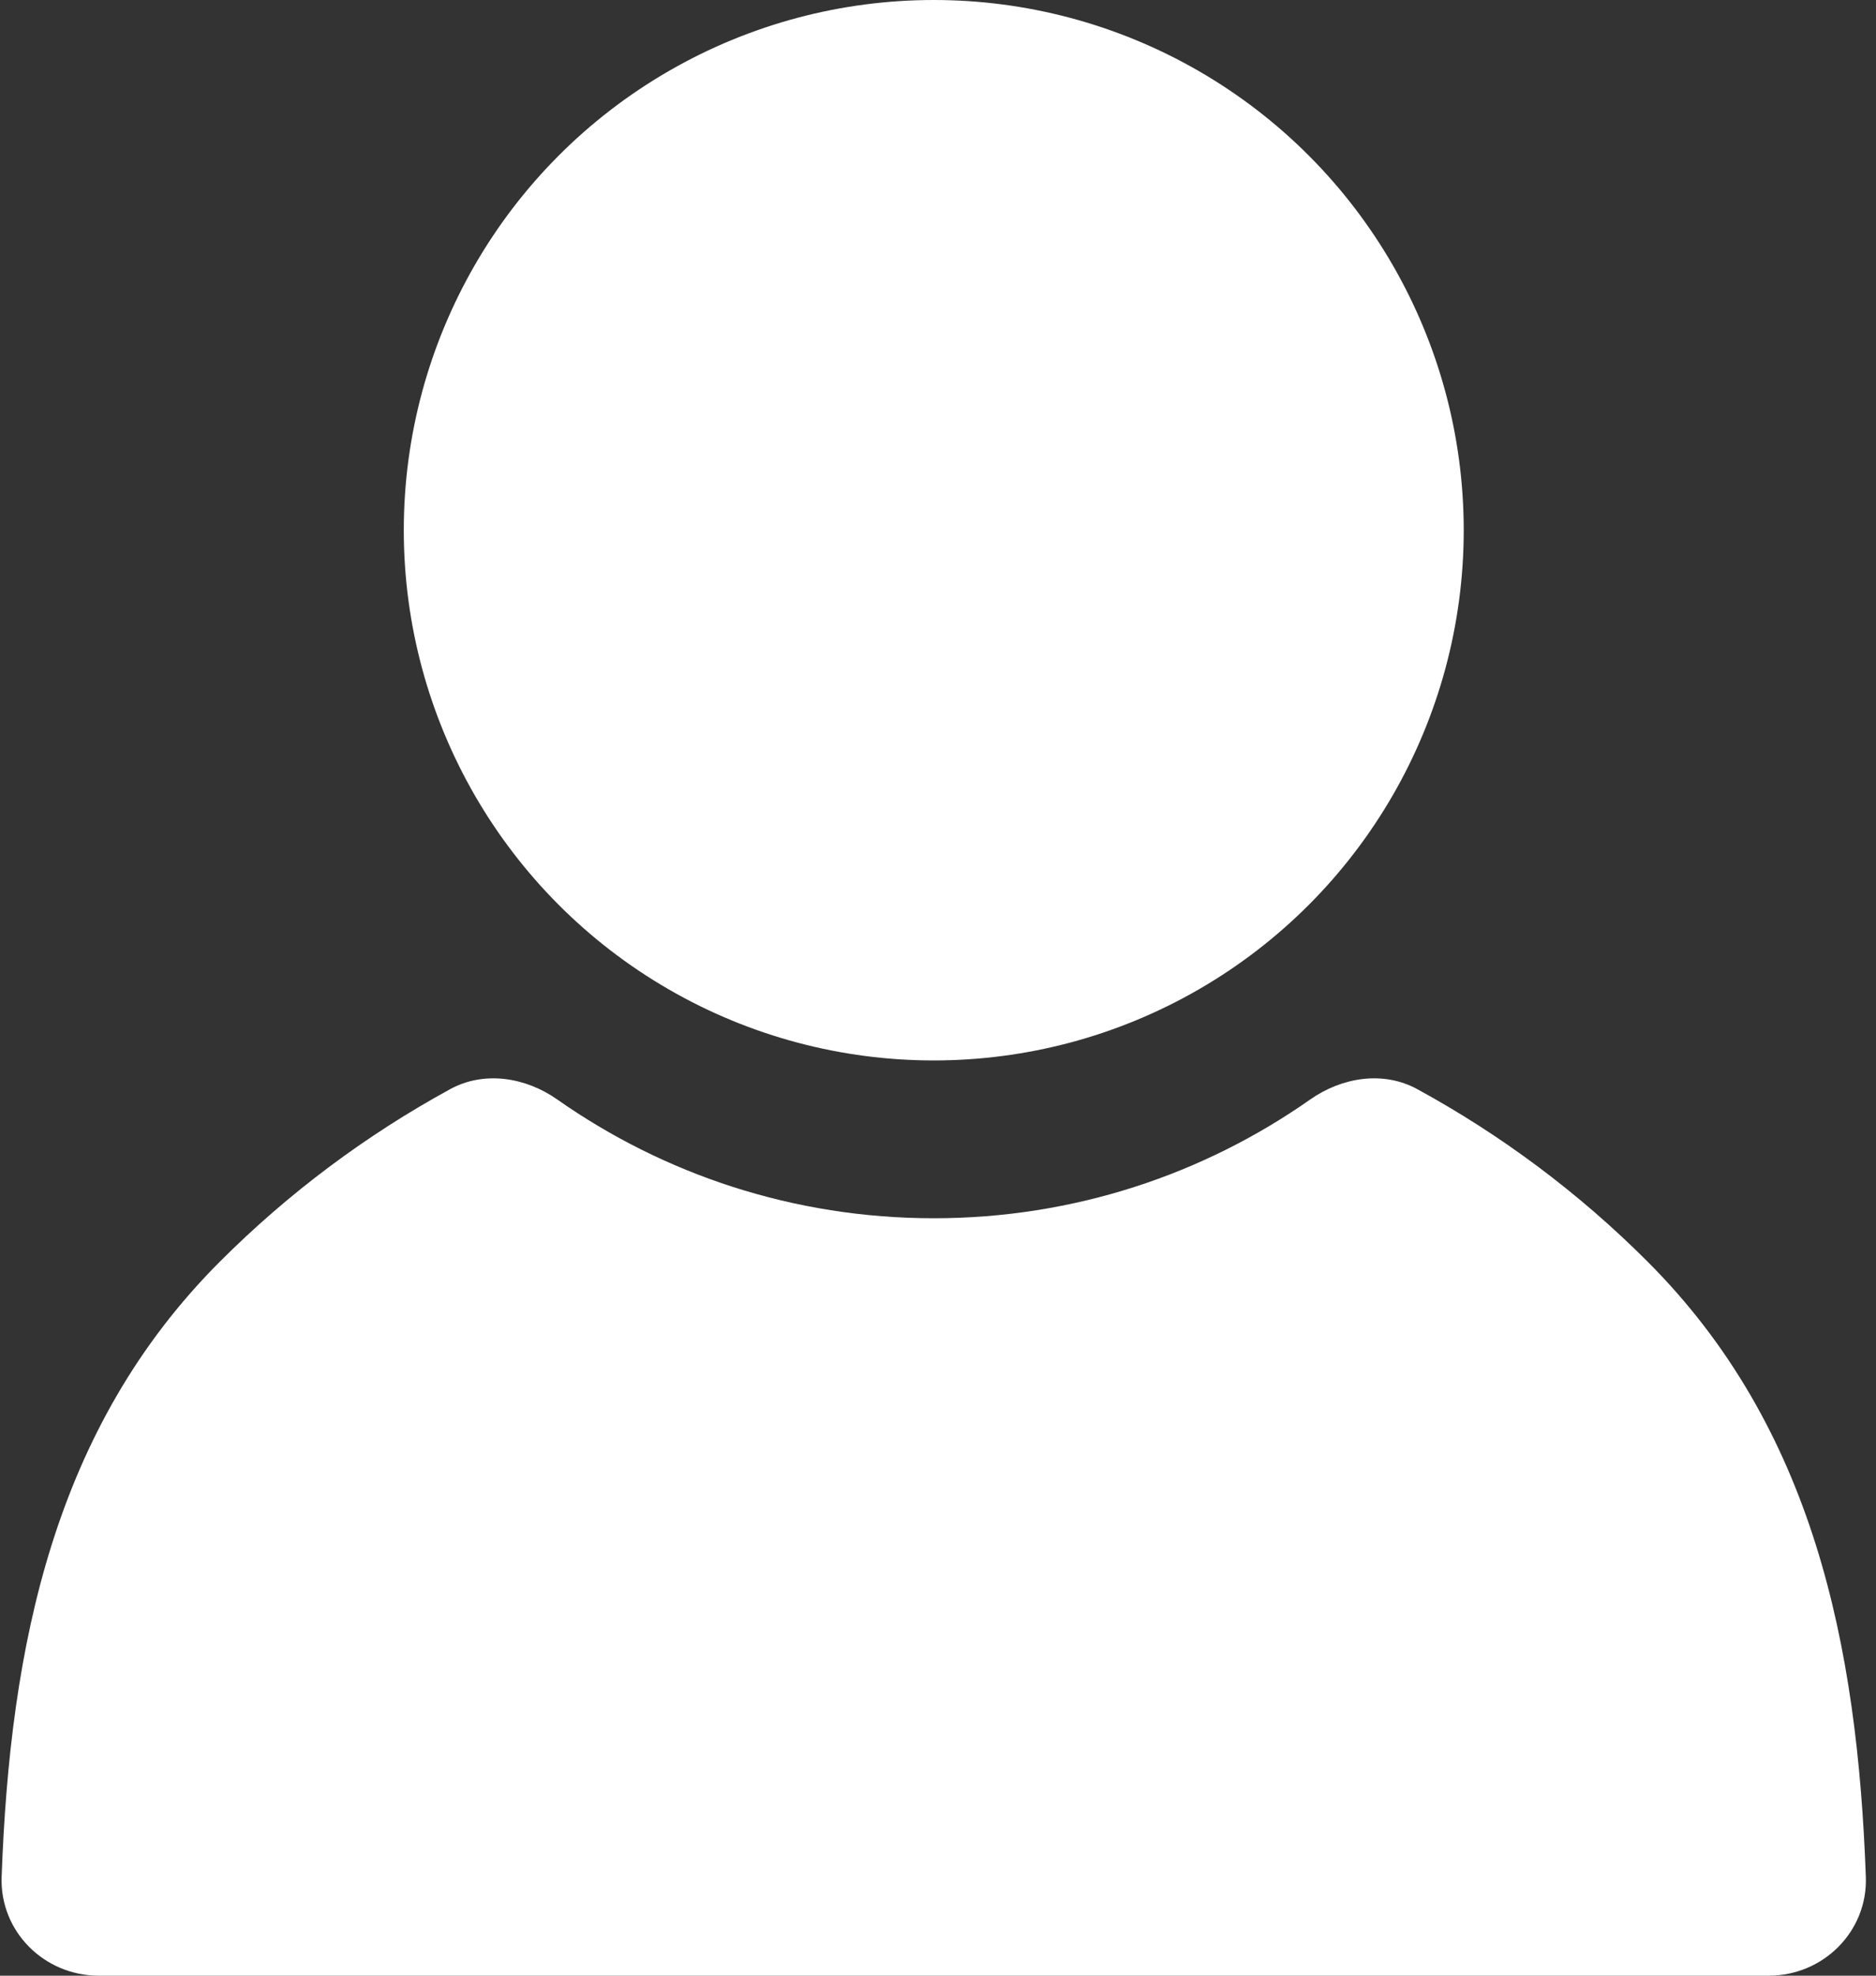 <svg width="38" height="40" viewBox="0 0 38 40" fill="none" xmlns="http://www.w3.org/2000/svg">
<rect x="0" y="0" width="38" height="40" fill="#333333" stroke="none"/>
<circle cx="18.914" cy="10.735" r="10.735" fill="white"/>
<path fill-rule="evenodd" clip-rule="evenodd" d="M11.287 22.26C10.645 21.809 9.808 21.675 9.119 22.051C7.421 22.978 5.848 24.149 4.455 25.542C1.095 28.902 0.203 33.312 0.033 38C-0.006 39.104 0.895 40 2 40H35.828C36.932 40 37.834 39.104 37.794 38C37.625 33.312 36.733 28.902 33.372 25.542C31.98 24.149 30.407 22.978 28.708 22.051C28.019 21.675 27.183 21.809 26.54 22.26C24.381 23.775 21.752 24.665 18.914 24.665C16.076 24.665 13.446 23.775 11.287 22.26Z" fill="white"/>
</svg>
